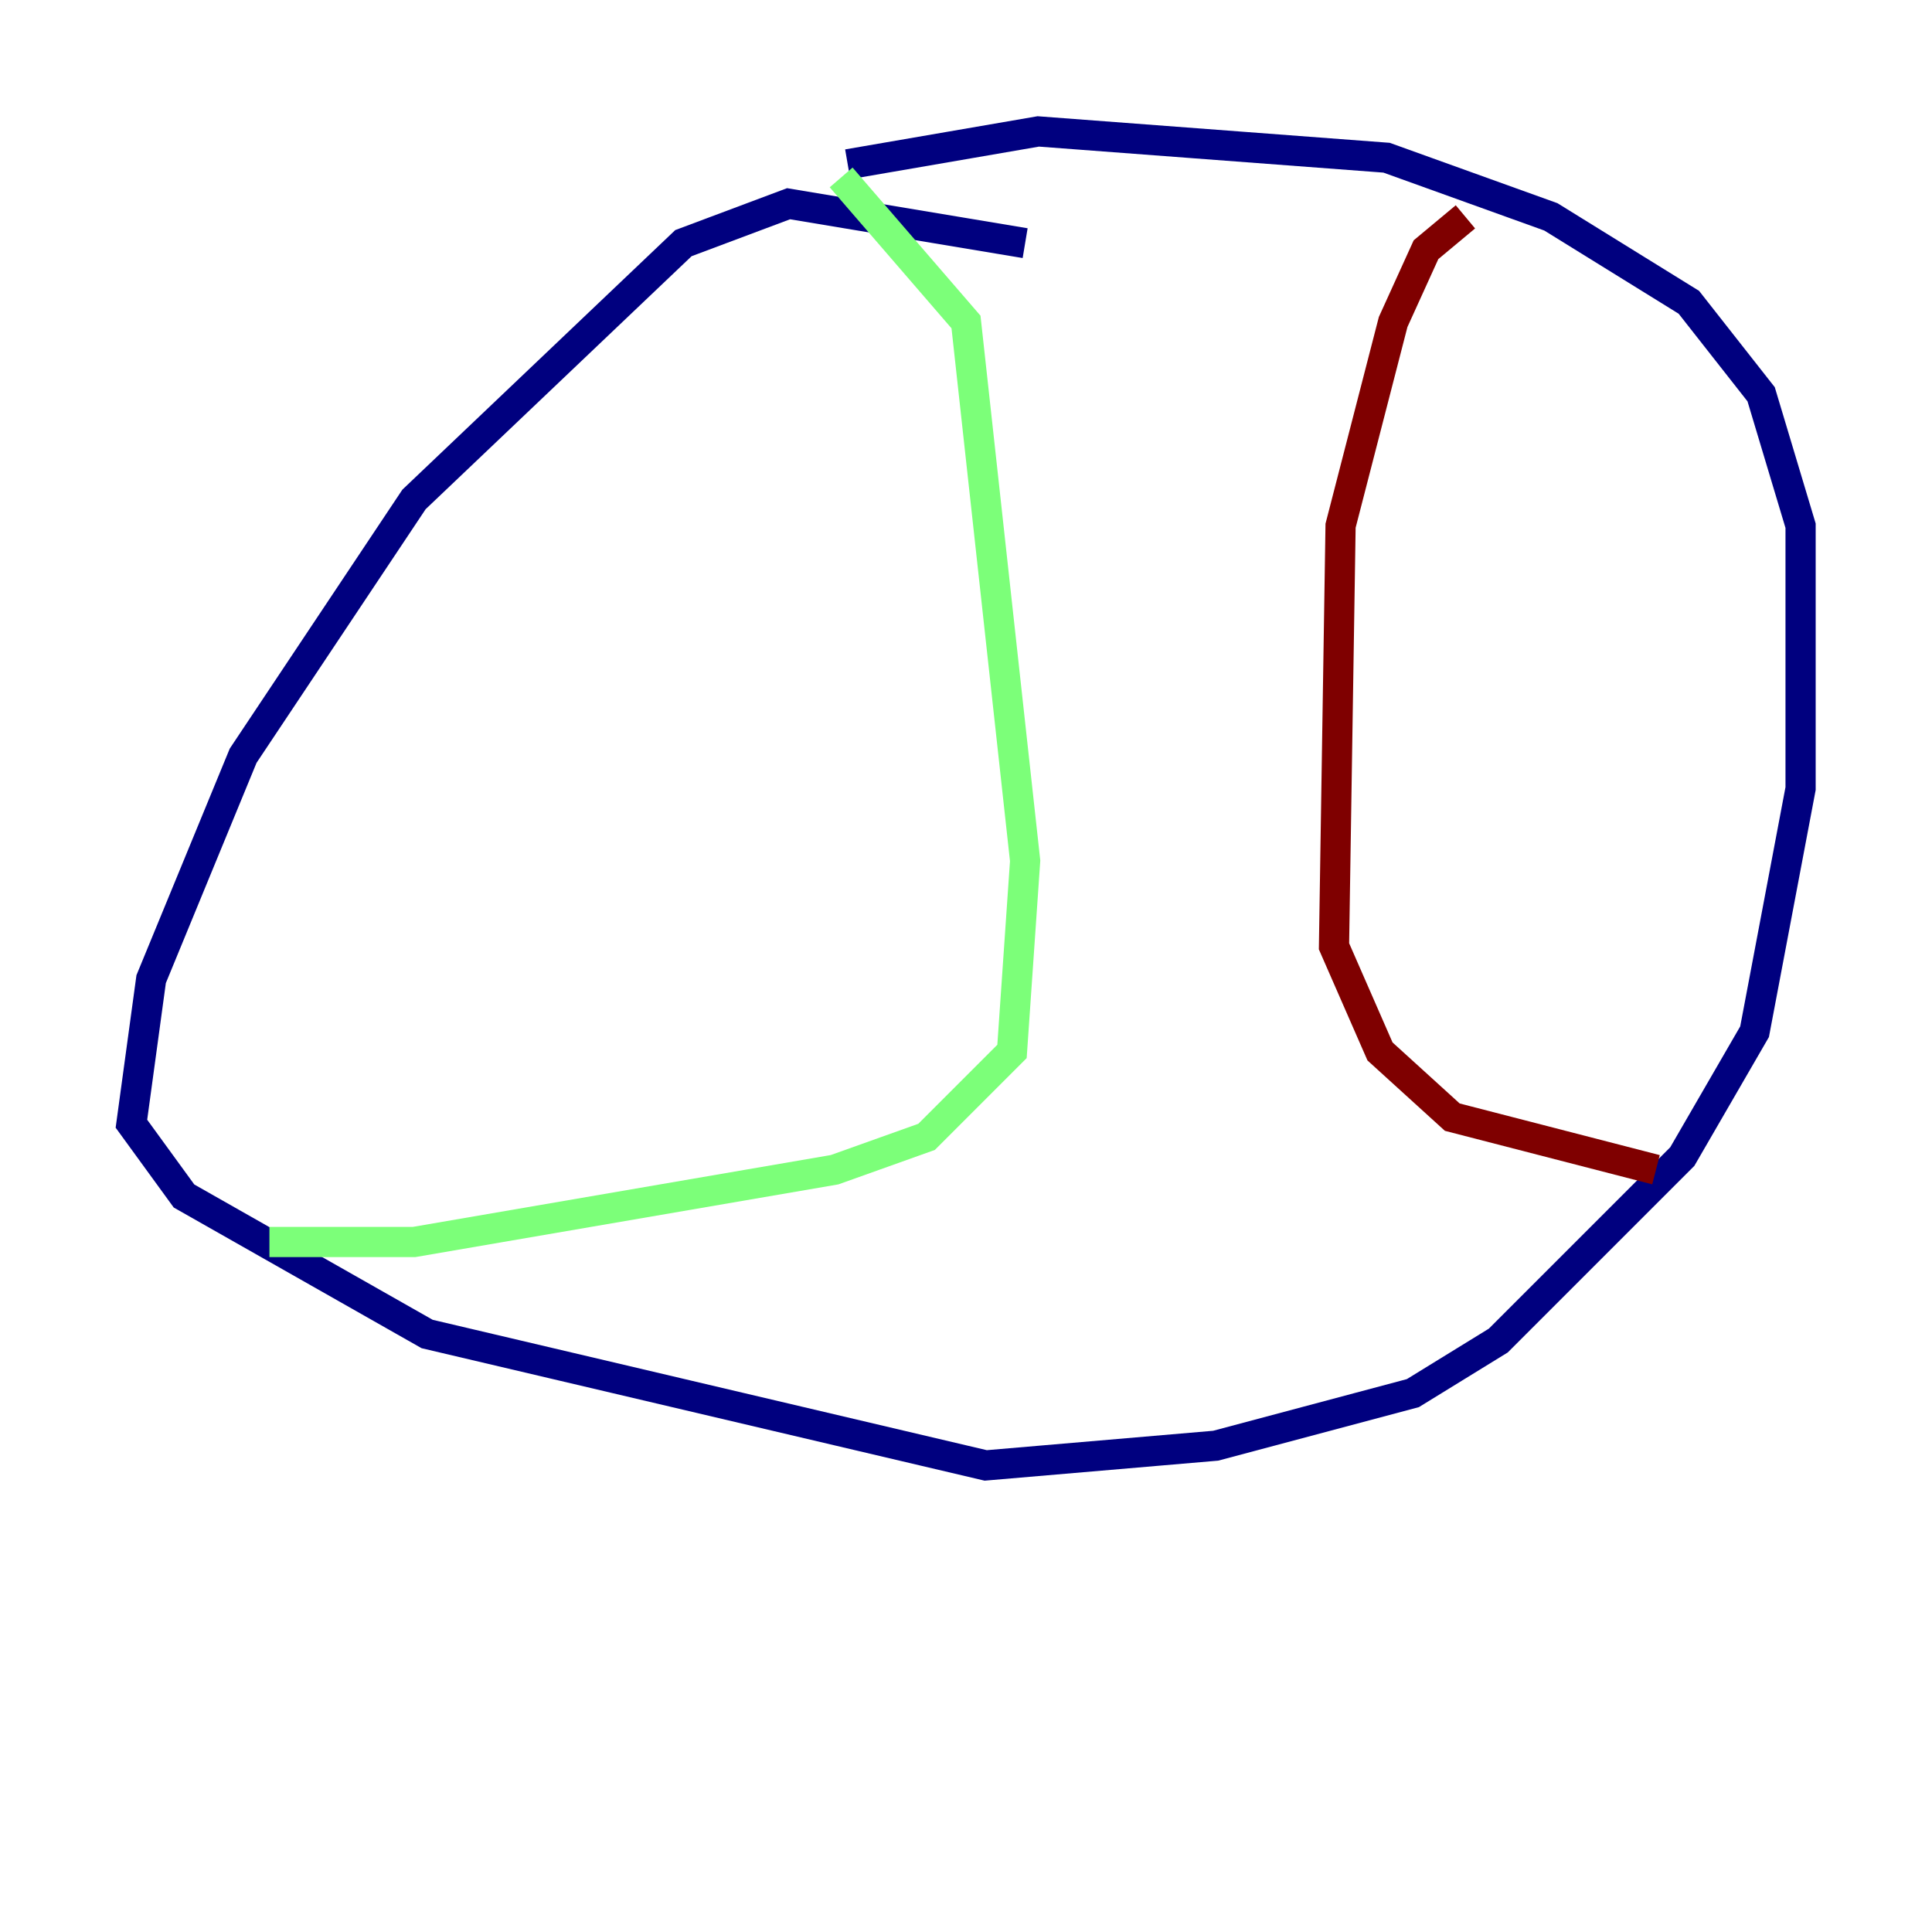 <?xml version="1.0" encoding="utf-8" ?>
<svg baseProfile="tiny" height="128" version="1.2" viewBox="0,0,128,128" width="128" xmlns="http://www.w3.org/2000/svg" xmlns:ev="http://www.w3.org/2001/xml-events" xmlns:xlink="http://www.w3.org/1999/xlink"><defs /><polyline fill="none" points="67.918,16.109 52.245,13.497 45.279,16.109 27.429,33.088 16.109,50.068 10.014,64.871 8.707,74.449 12.191,79.238 28.299,88.381 65.306,97.088 80.544,95.782 93.605,92.299 99.265,88.816 111.456,76.626 116.245,68.354 119.293,52.245 119.293,34.83 116.68,26.122 111.891,20.027 102.748,14.367 91.864,10.449 68.789,8.707 56.163,10.884" stroke="#00007f" stroke-width="2" /><polyline fill="none" points="55.728,11.755 64.0,21.333 67.918,57.034 67.048,69.66 61.388,75.32 55.292,77.497 27.429,82.286 17.85,82.286" stroke="#7cff79" stroke-width="2" /><polyline fill="none" points="97.088,14.367 94.476,16.544 92.299,21.333 88.816,34.83 88.381,62.694 91.429,69.66 96.218,74.014 109.714,77.497" stroke="#7f0000" stroke-width="2" /></svg>